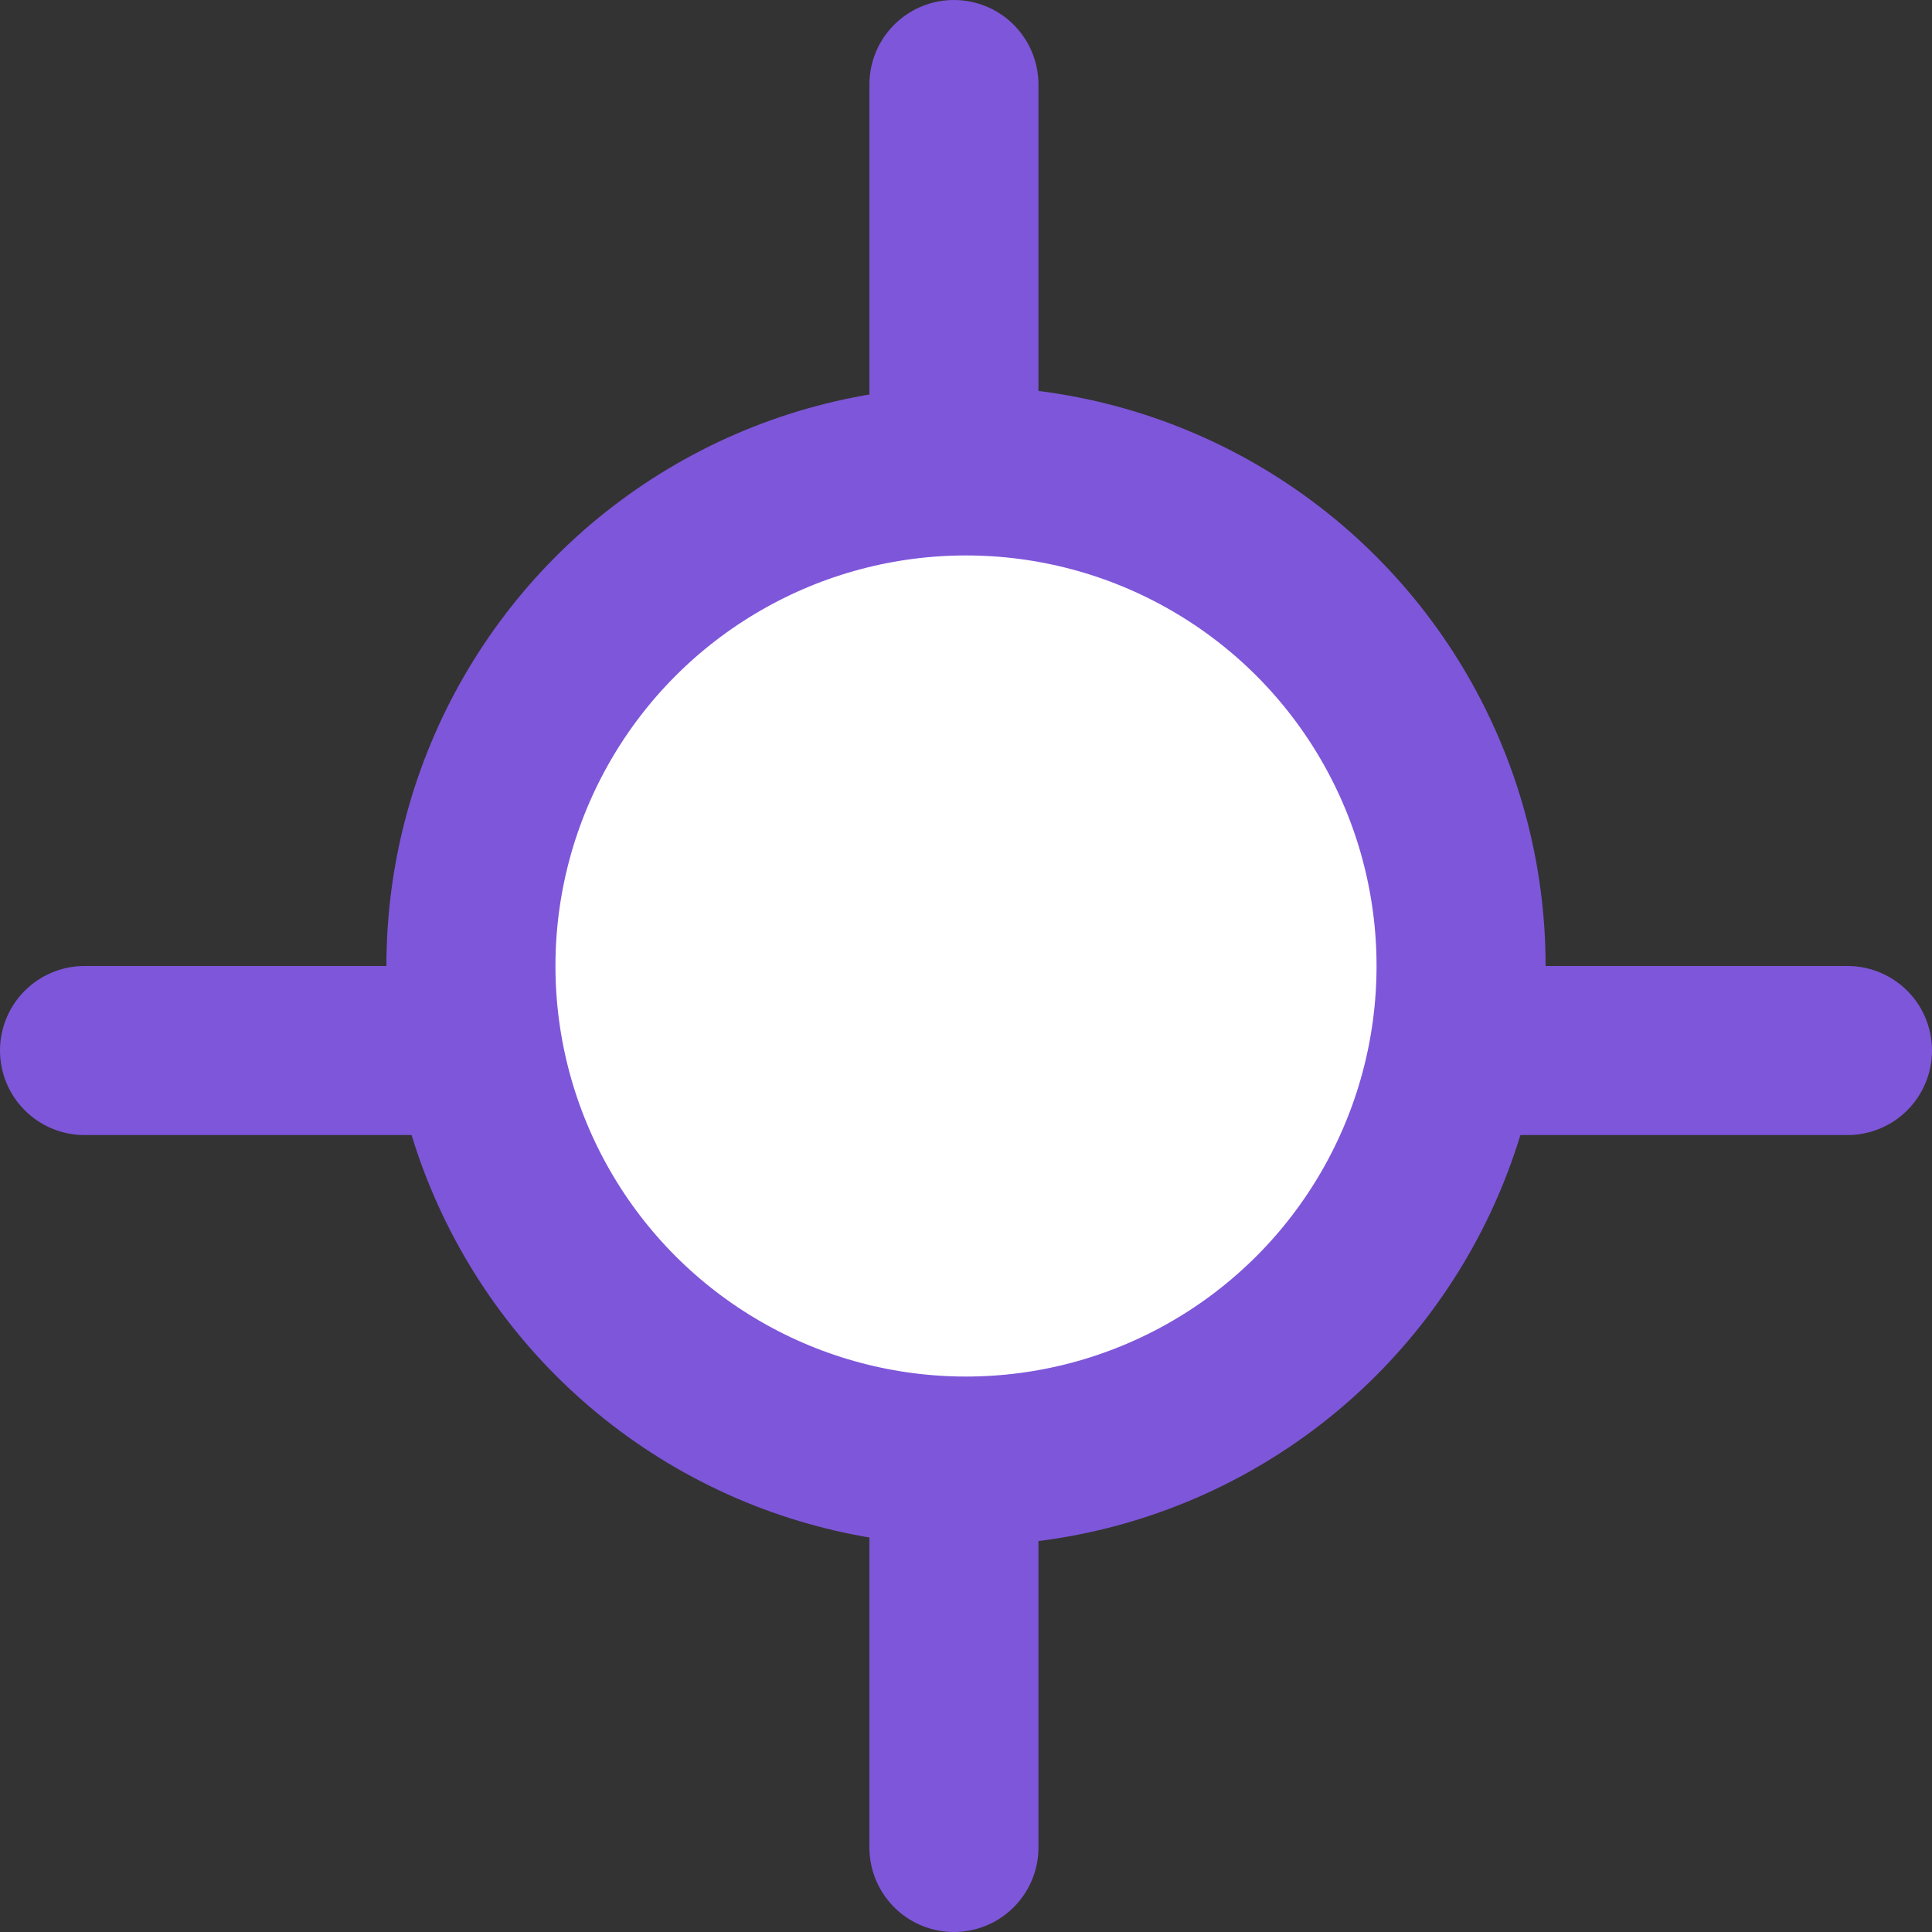 <svg width="80" height="80" viewBox="0 0 80 80" fill="none" xmlns="http://www.w3.org/2000/svg">
<rect x="0" y="0" width="80" height="80" fill="#333333" stroke="none"/>
<line x1="39.5" y1="3.5" x2="39.5" y2="76.5" stroke="#7E56DA" stroke-width="7" stroke-linecap="round"/>
<line x1="76.5" y1="43.5" x2="3.5" y2="43.5" stroke="#7E56DA" stroke-width="7" stroke-linecap="round"/>
<circle cx="40" cy="40" r="20.5" fill="white" stroke="#7E56DA" stroke-width="7"/>
</svg>
